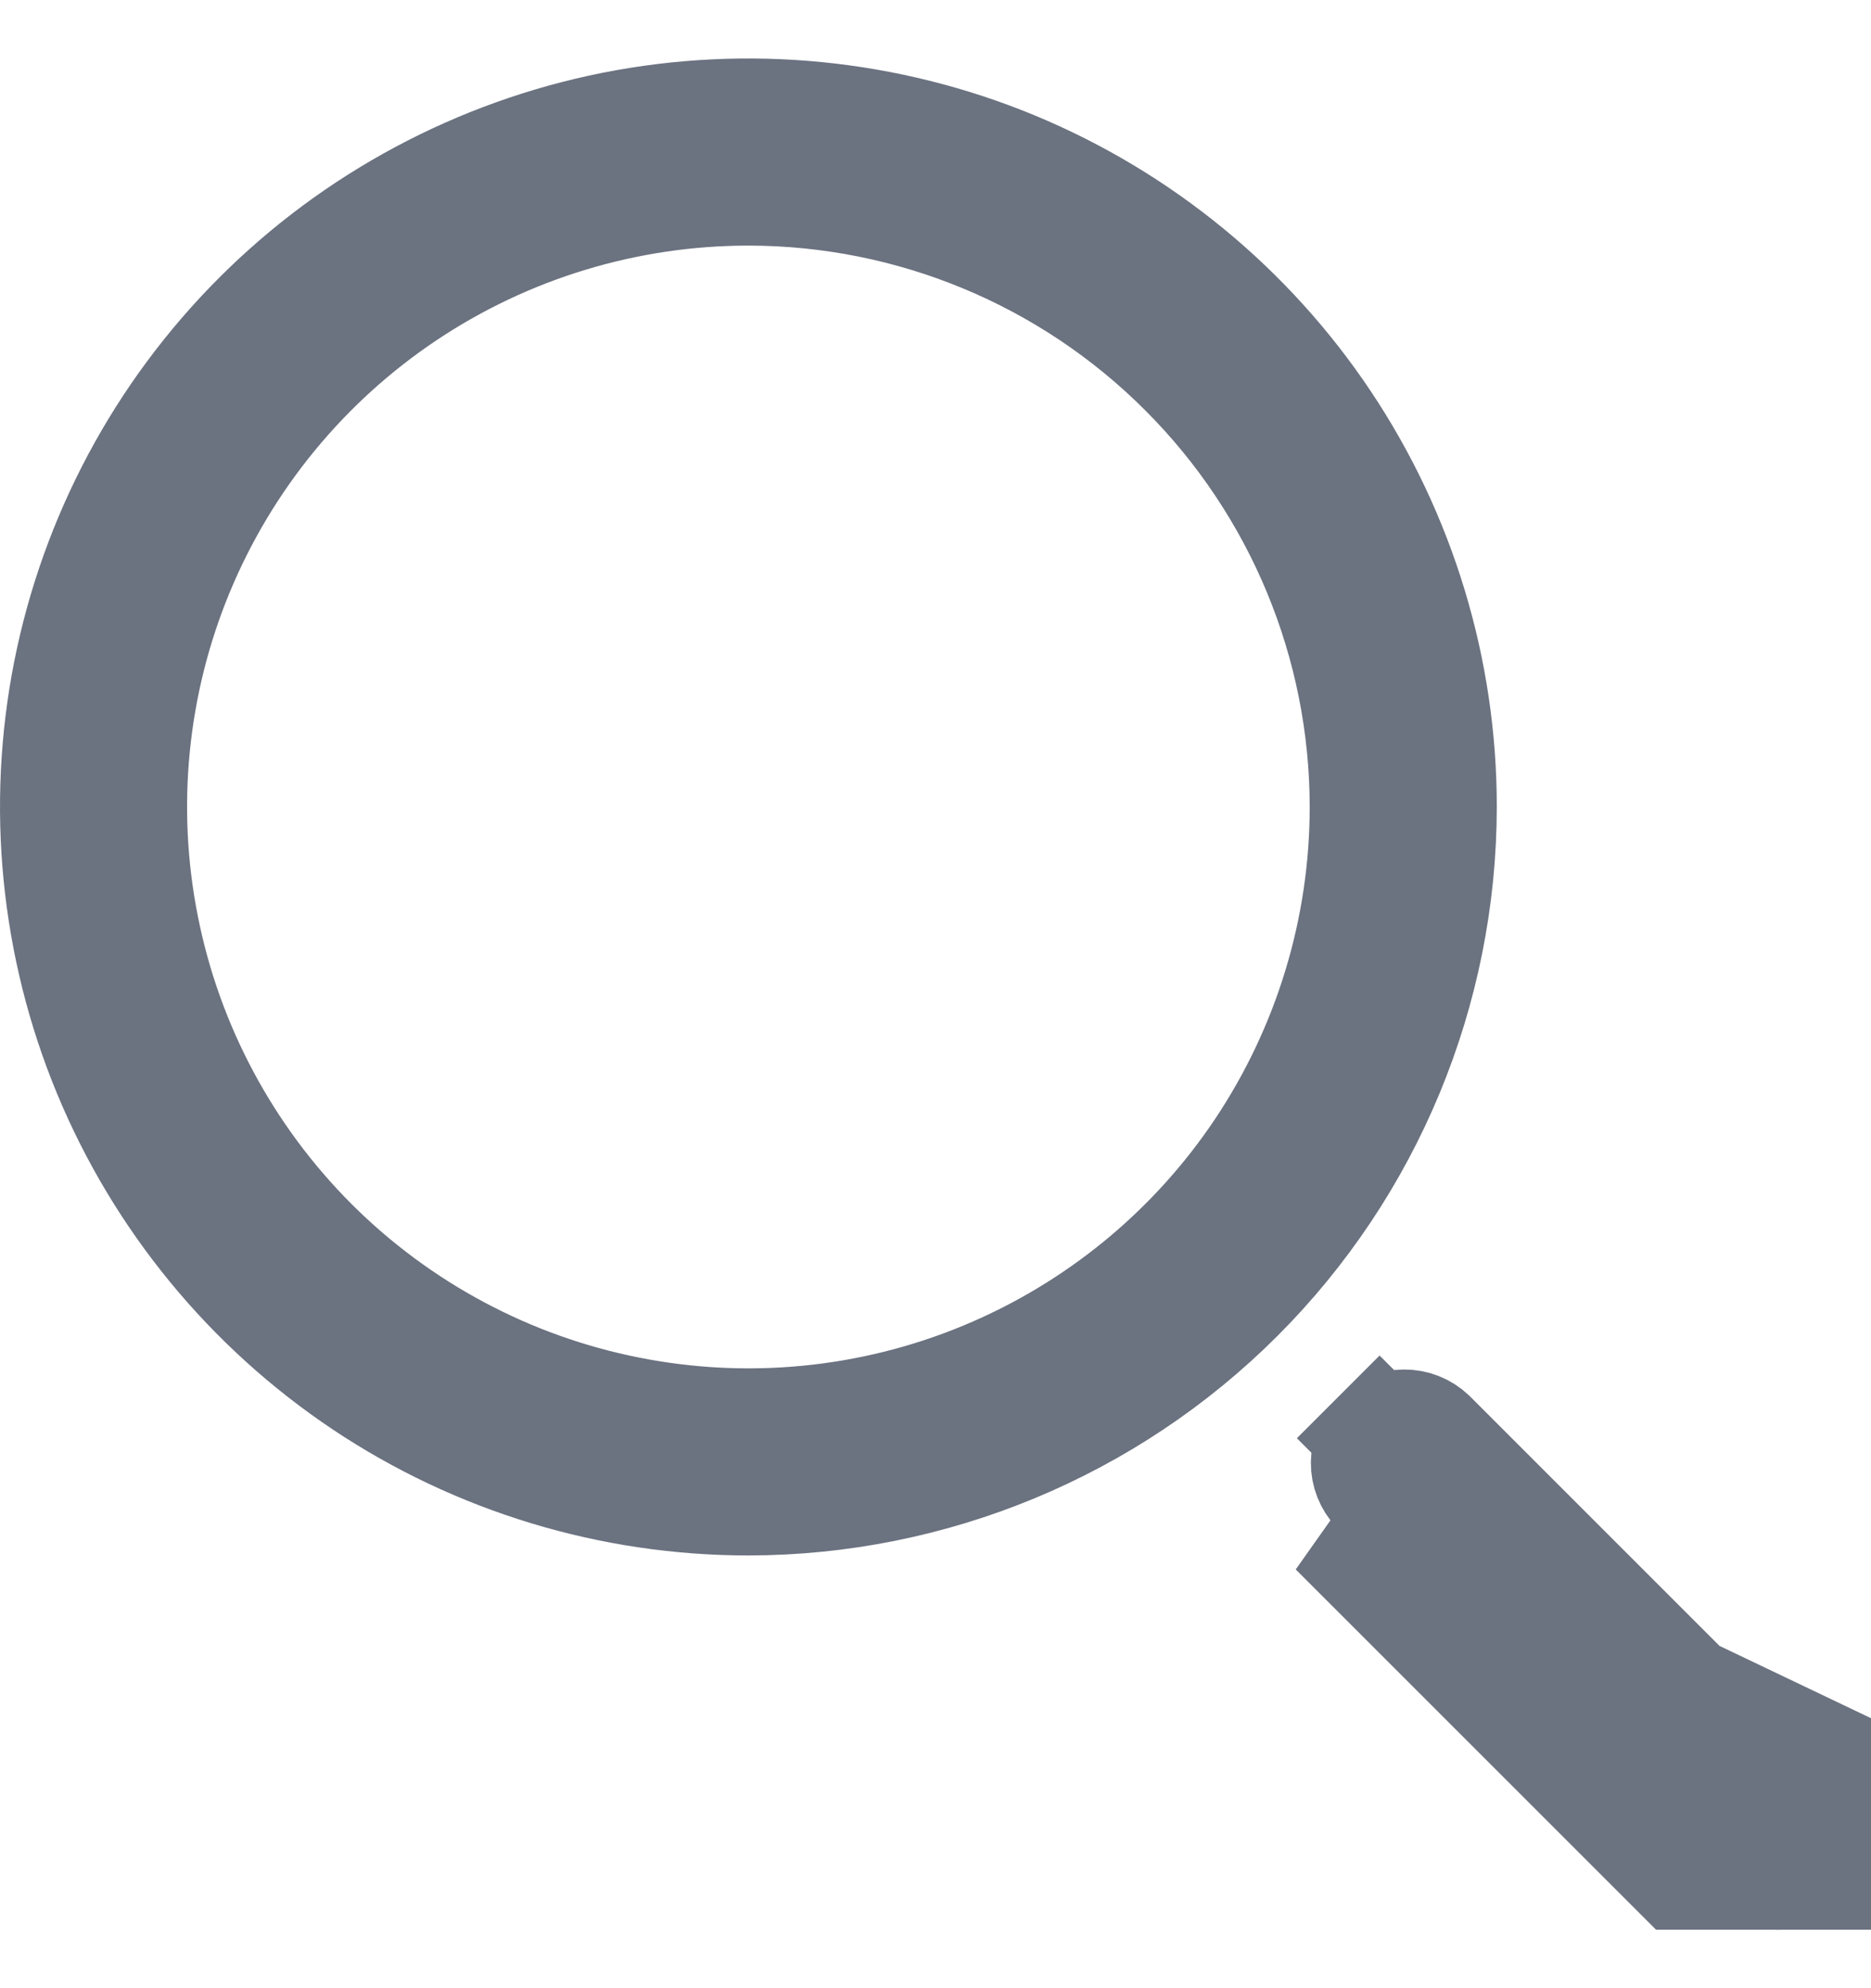 <svg width="16" height="17" viewBox="0 0 16 17" fill="none" xmlns="http://www.w3.org/2000/svg">
<g clip-path="url(#clip0_815_127)">
<path d="M15.2 16.5L15.2 16C15.121 16 15.044 15.968 14.988 15.912L14.988 15.912L11.792 12.716C11.739 12.659 11.709 12.585 11.71 12.507C11.711 12.429 11.742 12.353 11.798 12.298L11.444 11.944L11.798 12.298C11.853 12.242 11.929 12.21 12.007 12.21C12.085 12.209 12.16 12.239 12.216 12.292L15.412 15.488C15.412 15.488 15.412 15.488 15.412 15.488C15.454 15.53 15.483 15.583 15.494 15.642C15.506 15.7 15.5 15.76 15.477 15.815C15.454 15.87 15.416 15.916 15.367 15.949C15.317 15.982 15.259 16 15.2 16L15.2 16.5ZM15.2 16.5C14.988 16.5 14.785 16.416 14.635 16.266L11.434 13.066L15.766 15.134C15.878 15.246 15.954 15.389 15.985 15.544C16.015 15.699 16 15.86 15.939 16.006C15.879 16.152 15.776 16.277 15.645 16.365C15.513 16.453 15.358 16.5 15.2 16.5ZM6.401 1.6H6.4C5.352 1.6 4.327 1.911 3.456 2.493C2.584 3.076 1.905 3.903 1.503 4.872C1.102 5.84 0.997 6.906 1.202 7.934C1.406 8.962 1.911 9.906 2.652 10.648C3.394 11.389 4.338 11.894 5.366 12.098C6.394 12.303 7.46 12.198 8.428 11.797C9.397 11.395 10.225 10.716 10.807 9.845C11.389 8.973 11.7 7.948 11.7 6.9V6.899C11.699 5.494 11.14 4.147 10.146 3.154C9.153 2.16 7.806 1.601 6.401 1.6ZM6.4 12.8C5.233 12.8 4.092 12.454 3.122 11.806C2.152 11.157 1.396 10.236 0.949 9.158C0.503 8.08 0.386 6.893 0.613 5.749C0.841 4.604 1.403 3.553 2.228 2.728C3.053 1.903 4.105 1.341 5.249 1.113C6.394 0.886 7.58 1.003 8.658 1.449C9.736 1.896 10.658 2.652 11.306 3.622C11.954 4.592 12.3 5.733 12.3 6.899C12.298 8.464 11.676 9.964 10.57 11.07C9.464 12.176 7.964 12.798 6.4 12.8Z" fill="#6B7280" stroke="#6B7280"/>
</g>
<defs>
<clipPath id="clip0_815_127">
<rect width="16" height="16" fill="white" transform="translate(0 0.5)"/>
</clipPath>
</defs>
</svg>
